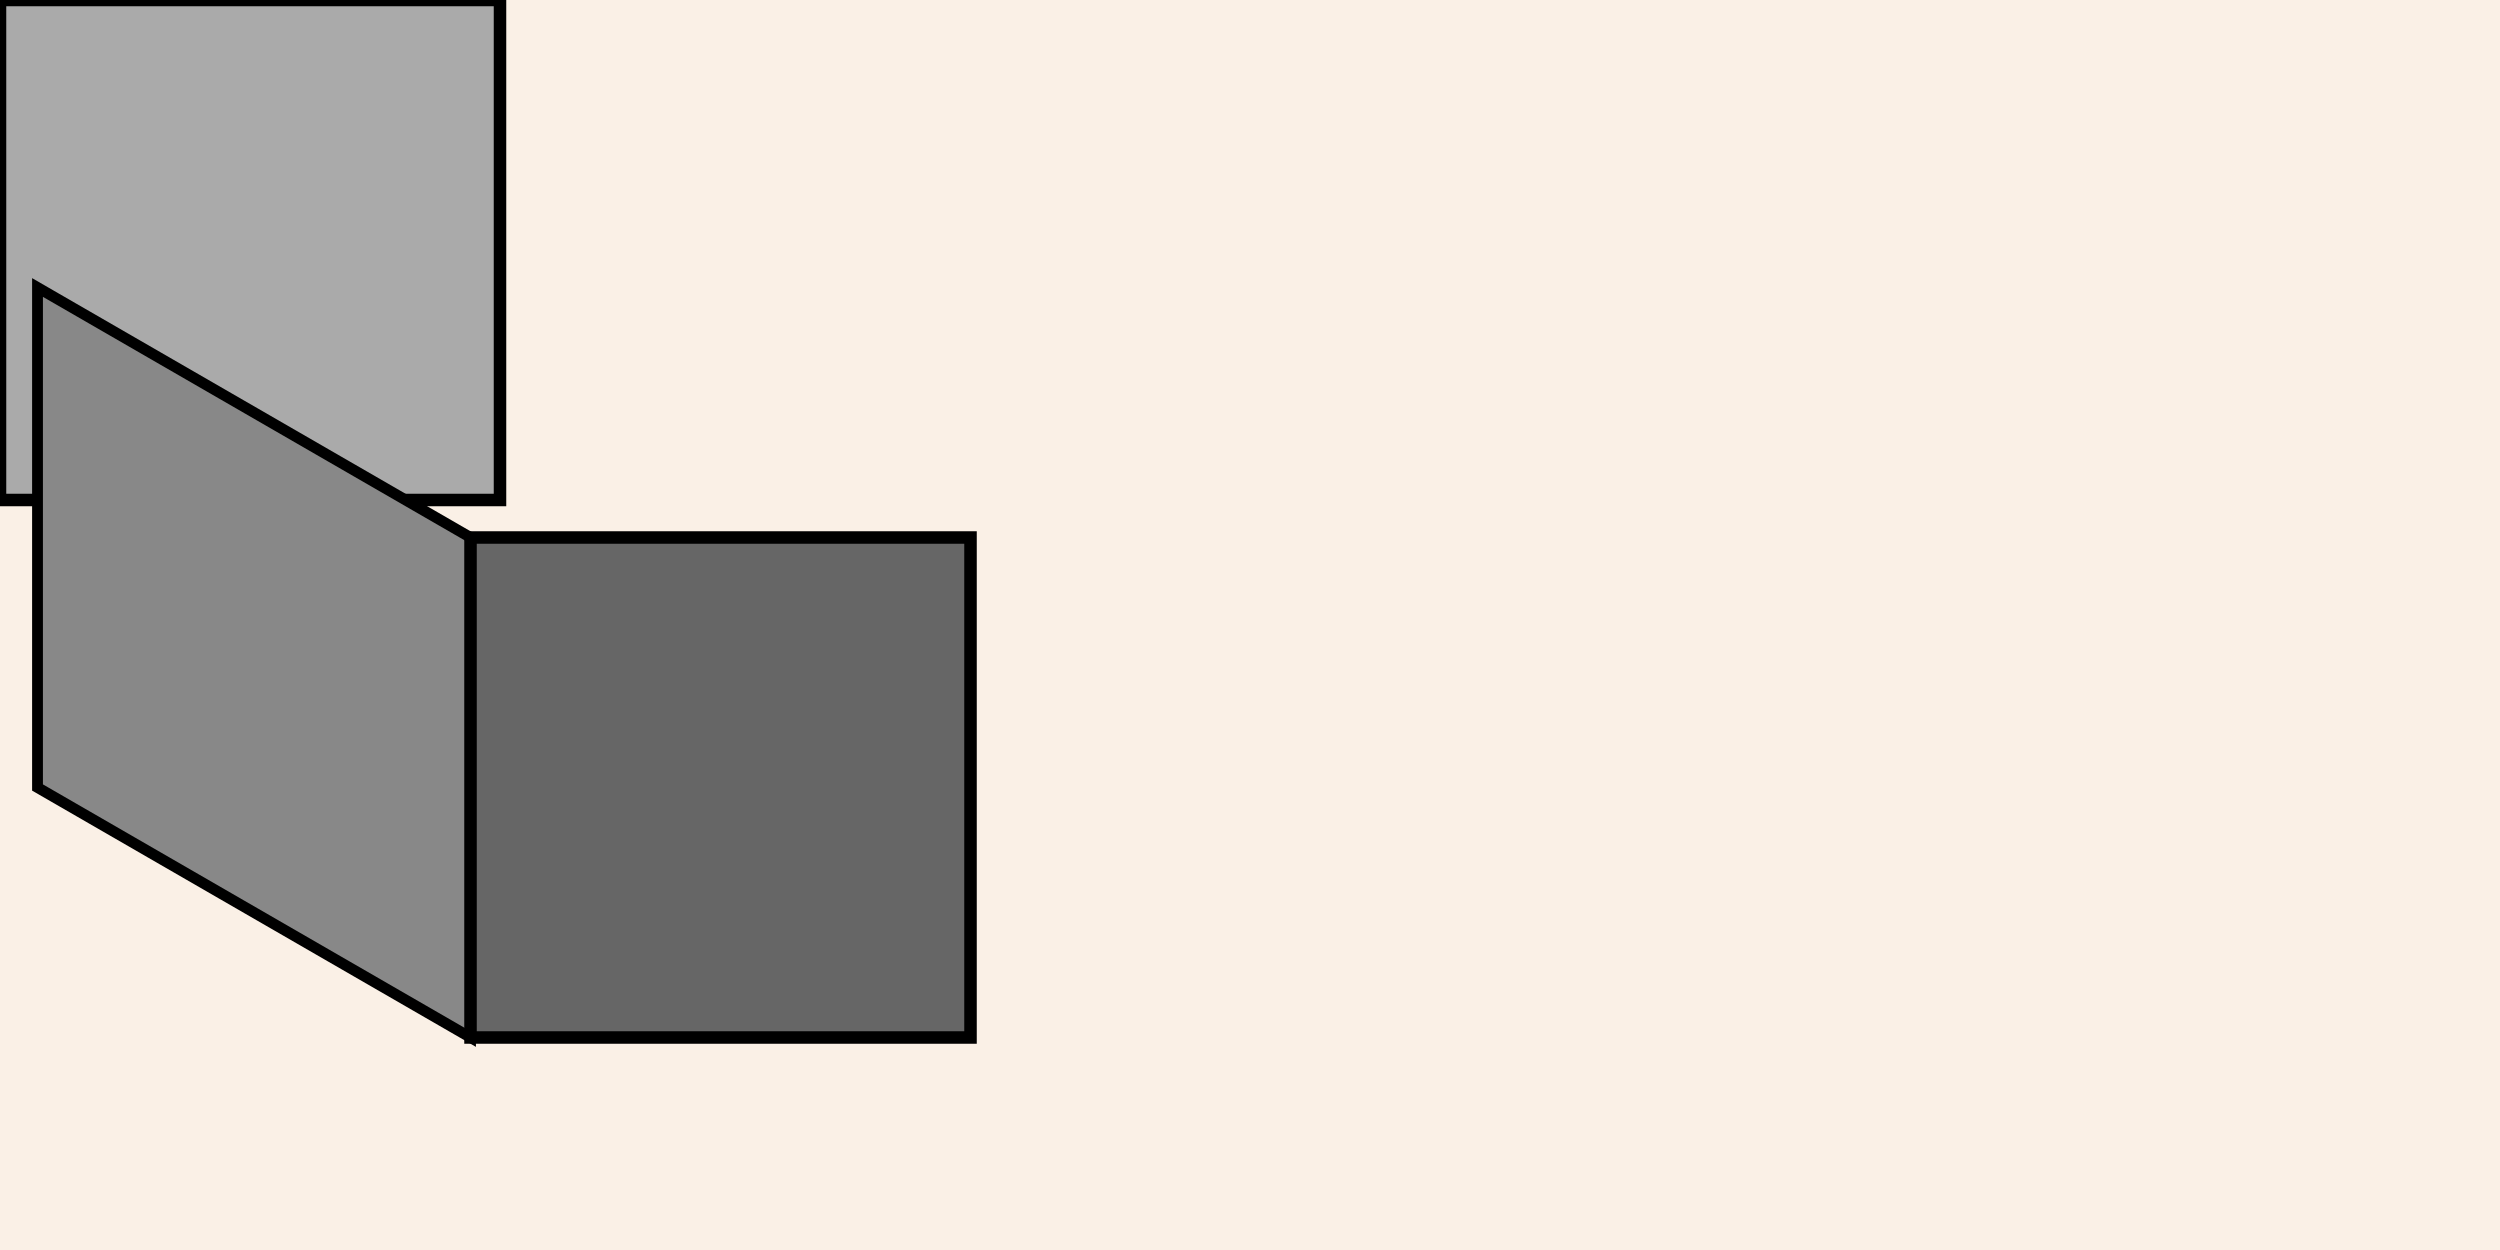 <?xml version="1.0" encoding="UTF-8"?>
<svg xmlns="http://www.w3.org/2000/svg" xmlns:adj="http://www.nrvr.com/2012/adj" xmlns:xlink="http://www.w3.org/1999/xlink" onload="Adj.doDocAndStashIfNoStashYet();" width="200" height="100">
	<script type="text/javascript" xlink:href="js/adj.js"/>
	<script type="text/javascript" xlink:href="js/adj-tests.js"/>
	<rect width="200" height="100" fill="linen"/>
	<g>
		<adj:pinnedList/>
		<g>
			<rect width="40" height="40" stroke="black" stroke-width="1" fill="#aaa" adj:id="top">
				<adj:tilt alpha="30" beta="60"/>
			</rect>
		</g>
		<g adj:pinThis="front % 0.5, 0.0" adj:pinTo="top % 0.5, 1.0" transform="translate(3.001,23)">
			<rect width="40" height="40" stroke="black" stroke-width="1" fill="#888" adj:id="front" transform="matrix(0.866,0.5,0,1,0,0)">
				<adj:tilt alpha="30"/>
			</rect>
		</g>
		<g adj:pinThis="side % 0.5, 0.0" adj:pinTo="top % 1.0, 0.5" transform="translate(37.641,43)">
			<rect width="40" height="40" stroke="black" stroke-width="1" fill="#666" adj:id="side">
				<adj:tilt alpha="-30"/>
			</rect>
		</g>
	</g>
	<!--ExpectedResultForTestAutomation:%3C%3Fxml%20version%3D%221.0%22%20encoding%3D%22UTF-8%22%3F%3E%0D%0A%3Csvg%20xmlns%3D%22http%3A%2F%2Fwww.w3.org%2F2000%2Fsvg%22%20xmlns%3Aadj%3D%22http%3A%2F%2Fwww.nrvr.com%2F2012%2Fadj%22%20xmlns%3Axlink%3D%22http%3A%2F%2Fwww.w3.org%2F1999%2Fxlink%22%20onload%3D%22Adj.doDocAndStashIfNoStashYet()%3B%22%20width%3D%22200%22%20height%3D%22100%22%3E%0A%09%3Cscript%20type%3D%22text%2Fjavascript%22%20xlink%3Ahref%3D%22js%2Fadj.js%22%2F%3E%0A%09%3Cscript%20type%3D%22text%2Fjavascript%22%20xlink%3Ahref%3D%22js%2Fadj-tests.js%22%2F%3E%0A%09%3Crect%20width%3D%22200%22%20height%3D%22100%22%20fill%3D%22linen%22%2F%3E%0A%09%3Cg%3E%0A%09%09%3Cadj%3ApinnedList%2F%3E%0A%09%09%3Cg%20transform%3D%22translate(37.641%2C3)%22%3E%0A%09%09%09%3Crect%20width%3D%2240%22%20height%3D%2240%22%20stroke%3D%22black%22%20stroke-width%3D%221%22%20fill%3D%22%23aaa%22%20adj%3Aid%3D%22top%22%20transform%3D%22matrix(0.866%2C0.5%2C-0.866%2C0.5%2C0%2C0)%22%3E%0A%09%09%09%09%3Cadj%3Atilt%20alpha%3D%2230%22%20beta%3D%2260%22%2F%3E%0A%09%09%09%3C%2Frect%3E%0A%09%09%3C%2Fg%3E%0A%09%09%3Cg%20adj%3ApinThis%3D%22front%20%25%200.5%2C%200.0%22%20adj%3ApinTo%3D%22top%20%25%200.5%2C%201.0%22%20transform%3D%22translate(3.001%2C23)%22%3E%0A%09%09%09%3Crect%20width%3D%2240%22%20height%3D%2240%22%20stroke%3D%22black%22%20stroke-width%3D%221%22%20fill%3D%22%23888%22%20adj%3Aid%3D%22front%22%20transform%3D%22matrix(0.866%2C0.5%2C0%2C1%2C0%2C0)%22%3E%0A%09%09%09%09%3Cadj%3Atilt%20alpha%3D%2230%22%2F%3E%0A%09%09%09%3C%2Frect%3E%0A%09%09%3C%2Fg%3E%0A%09%09%3Cg%20adj%3ApinThis%3D%22side%20%25%200.5%2C%200.0%22%20adj%3ApinTo%3D%22top%20%25%201.0%2C%200.5%22%20transform%3D%22translate(37.641%2C43)%22%3E%0A%09%09%09%3Crect%20width%3D%2240%22%20height%3D%2240%22%20stroke%3D%22black%22%20stroke-width%3D%221%22%20fill%3D%22%23666%22%20adj%3Aid%3D%22side%22%20transform%3D%22matrix(0.866%2C-0.5%2C0%2C1%2C0%2C0)%22%3E%0A%09%09%09%09%3Cadj%3Atilt%20alpha%3D%22-30%22%2F%3E%0A%09%09%09%3C%2Frect%3E%0A%09%09%3C%2Fg%3E%0A%09%3C%2Fg%3E%0A%3C%2Fsvg%3E-->
</svg>

